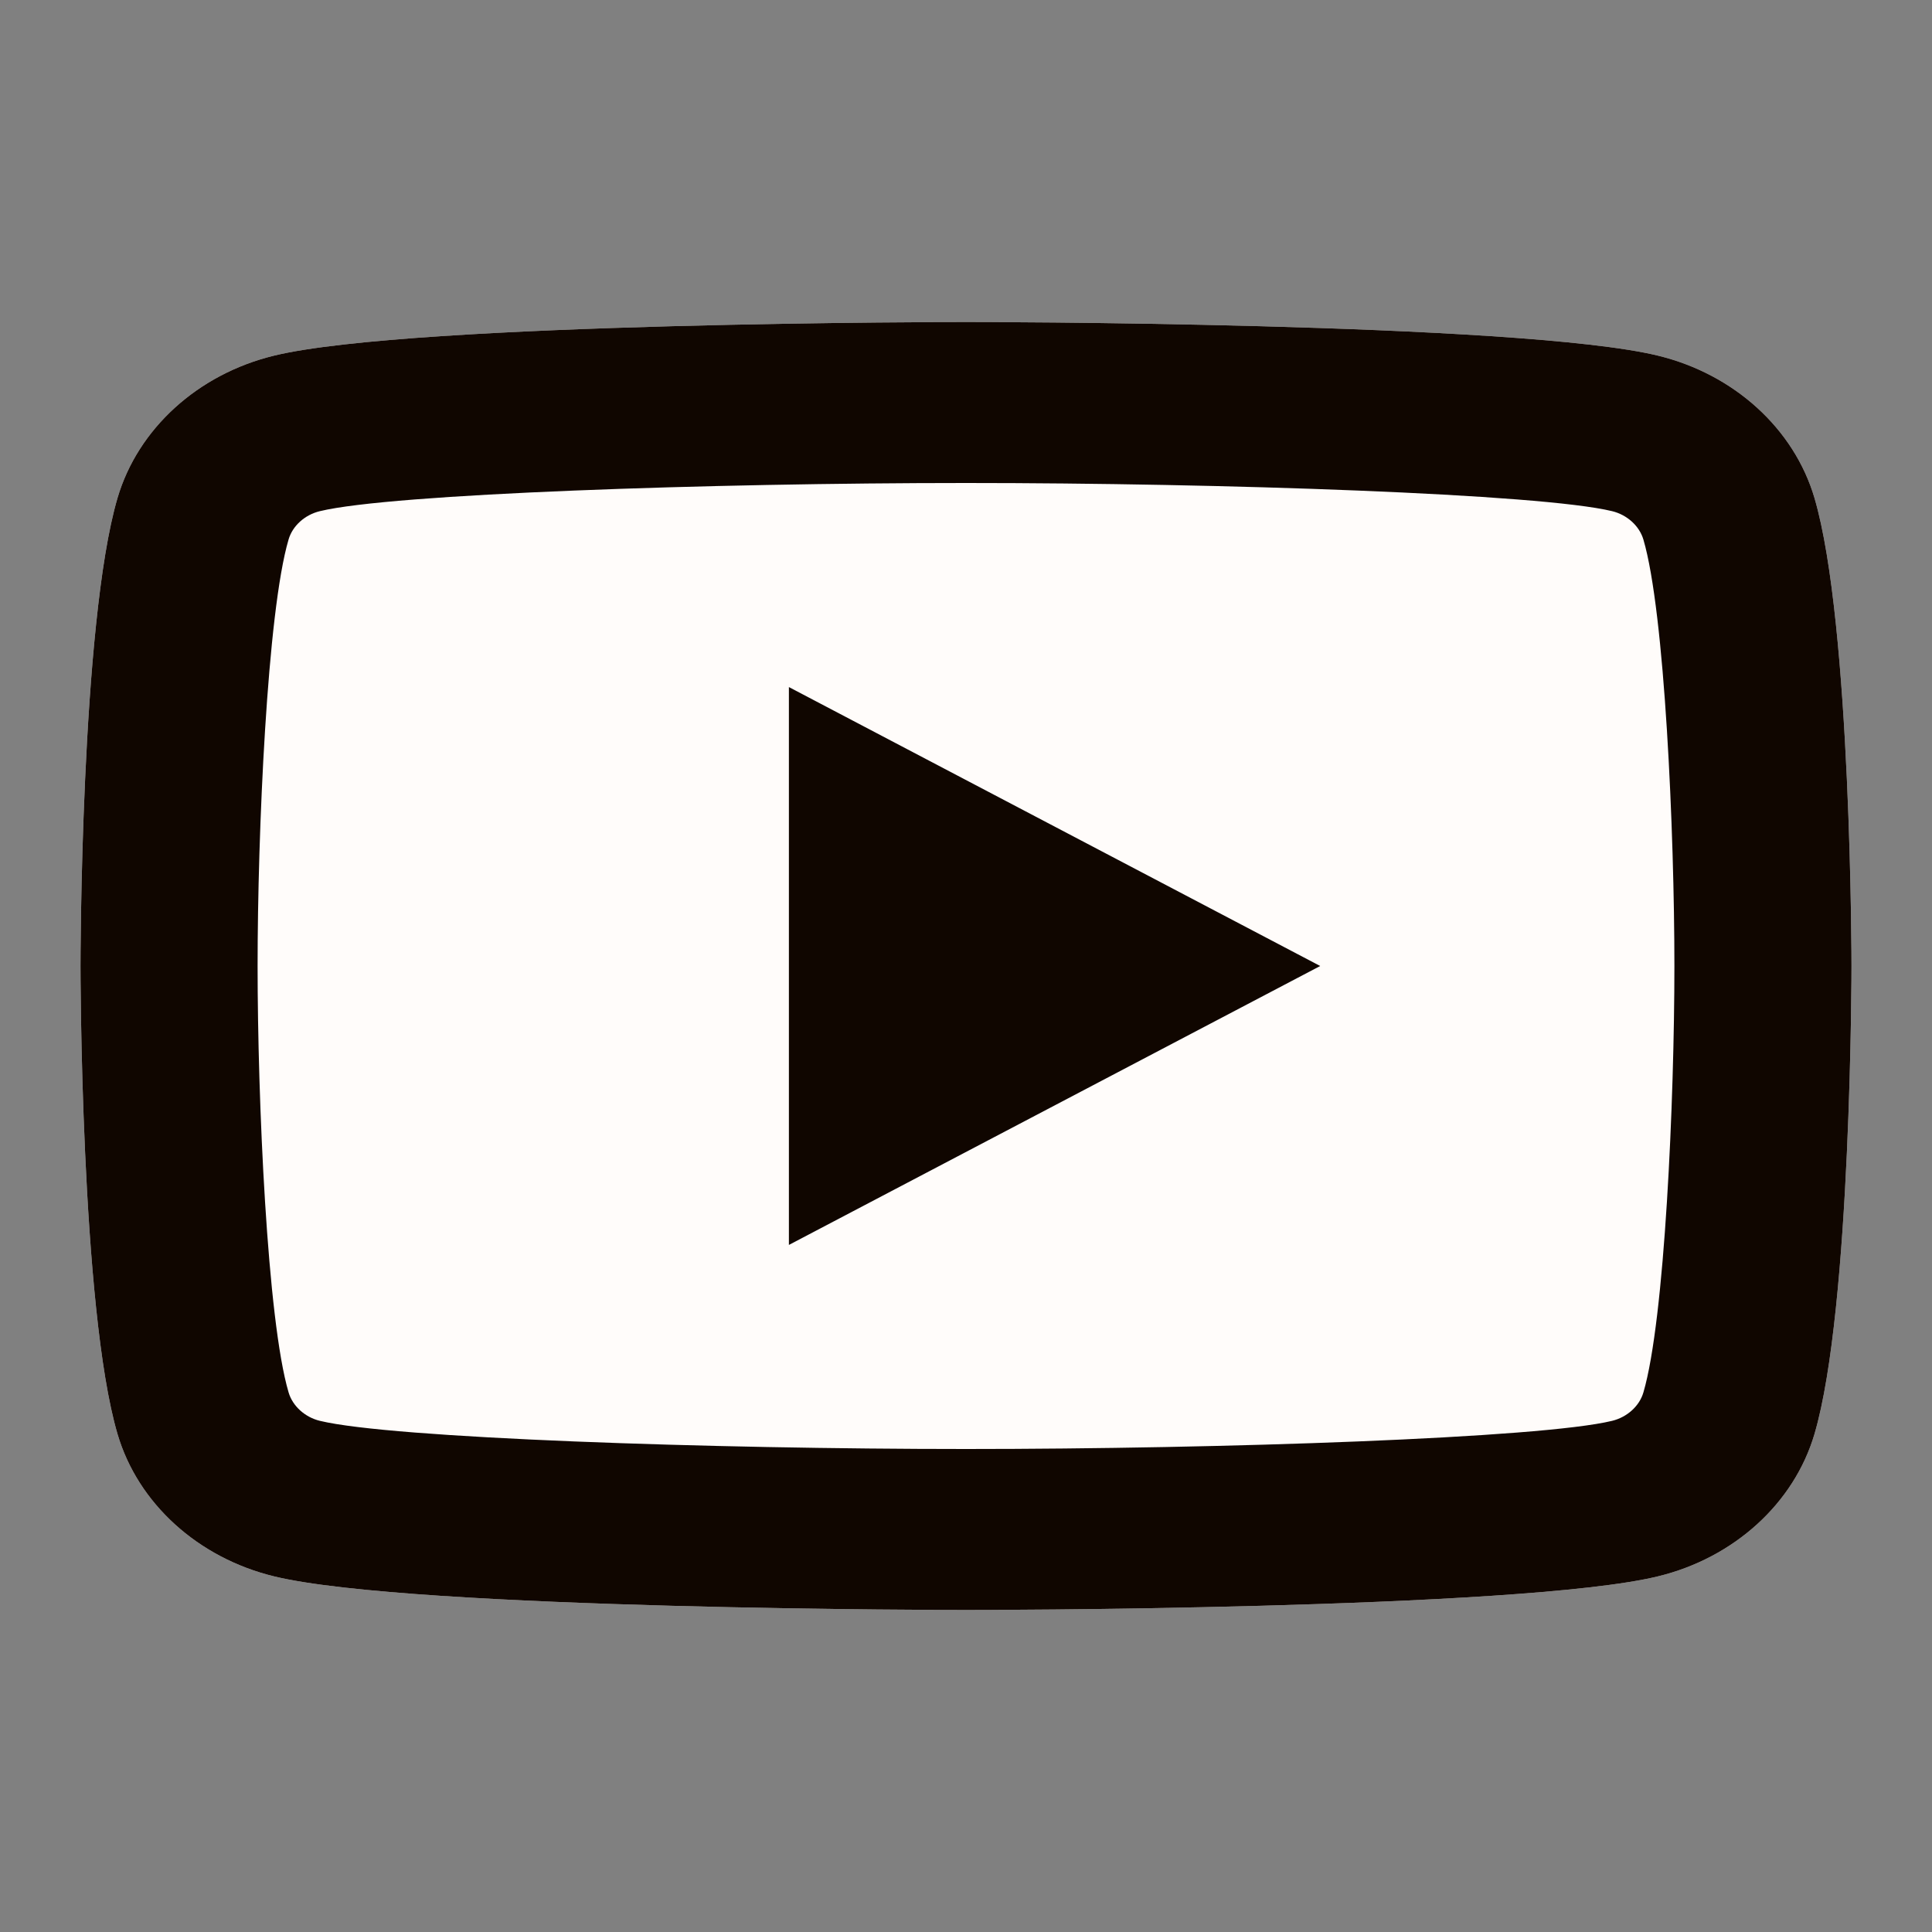 <svg width="24" height="24" viewBox="0 0 24 24" fill="none" xmlns="http://www.w3.org/2000/svg">
<rect x="0" y="0" width="24" height="24" fill="#808080" stroke="none"/>
<path d="M3.404 4.418C5.12 4 12 4 12 4C12 4 18.88 4 20.596 4.418C21.542 4.648 22.287 5.326 22.54 6.186C23 7.746 23 12 23 12C23 12 23 16.255 22.54 17.814C22.287 18.674 21.542 19.352 20.596 19.582C18.88 20 12 20 12 20C12 20 5.12 20 3.404 19.582C2.458 19.352 1.713 18.675 1.46 17.814C1 16.255 1 12 1 12C1 12 1 7.746 1.46 6.186C1.713 5.326 2.457 4.648 3.404 4.418Z" fill="#FFFCFA"/>
<path d="M12 4C12 4 5.12 4 3.404 4.418C2.457 4.648 1.713 5.326 1.46 6.186C1 7.746 1 12 1 12C1 12 1 16.255 1.46 17.814C1.713 18.675 2.458 19.352 3.404 19.582C5.12 20 12 20 12 20C12 20 18.88 20 20.596 19.582C21.542 19.352 22.287 18.674 22.54 17.814C23 16.255 23 12 23 12C23 12 23 7.746 22.54 6.186C22.287 5.326 21.542 4.648 20.596 4.418C18.88 4 12 4 12 4ZM12 6C15.17 6 19.14 6.134 20.027 6.35C20.212 6.395 20.365 6.533 20.415 6.703C20.68 7.601 20.8 10.342 20.8 12C20.8 13.658 20.68 16.398 20.415 17.297C20.366 17.466 20.214 17.604 20.027 17.65C19.141 17.866 15.17 18 12 18C8.831 18 4.861 17.866 3.973 17.65C3.788 17.605 3.635 17.467 3.585 17.297C3.319 16.399 3.2 13.658 3.2 12C3.2 10.342 3.319 7.601 3.585 6.701C3.634 6.533 3.786 6.395 3.973 6.35C4.859 6.134 8.83 6 12 6ZM9.8 8.535V15.465L16.4 12L9.8 8.535Z" fill="#100600"/>
</svg>
